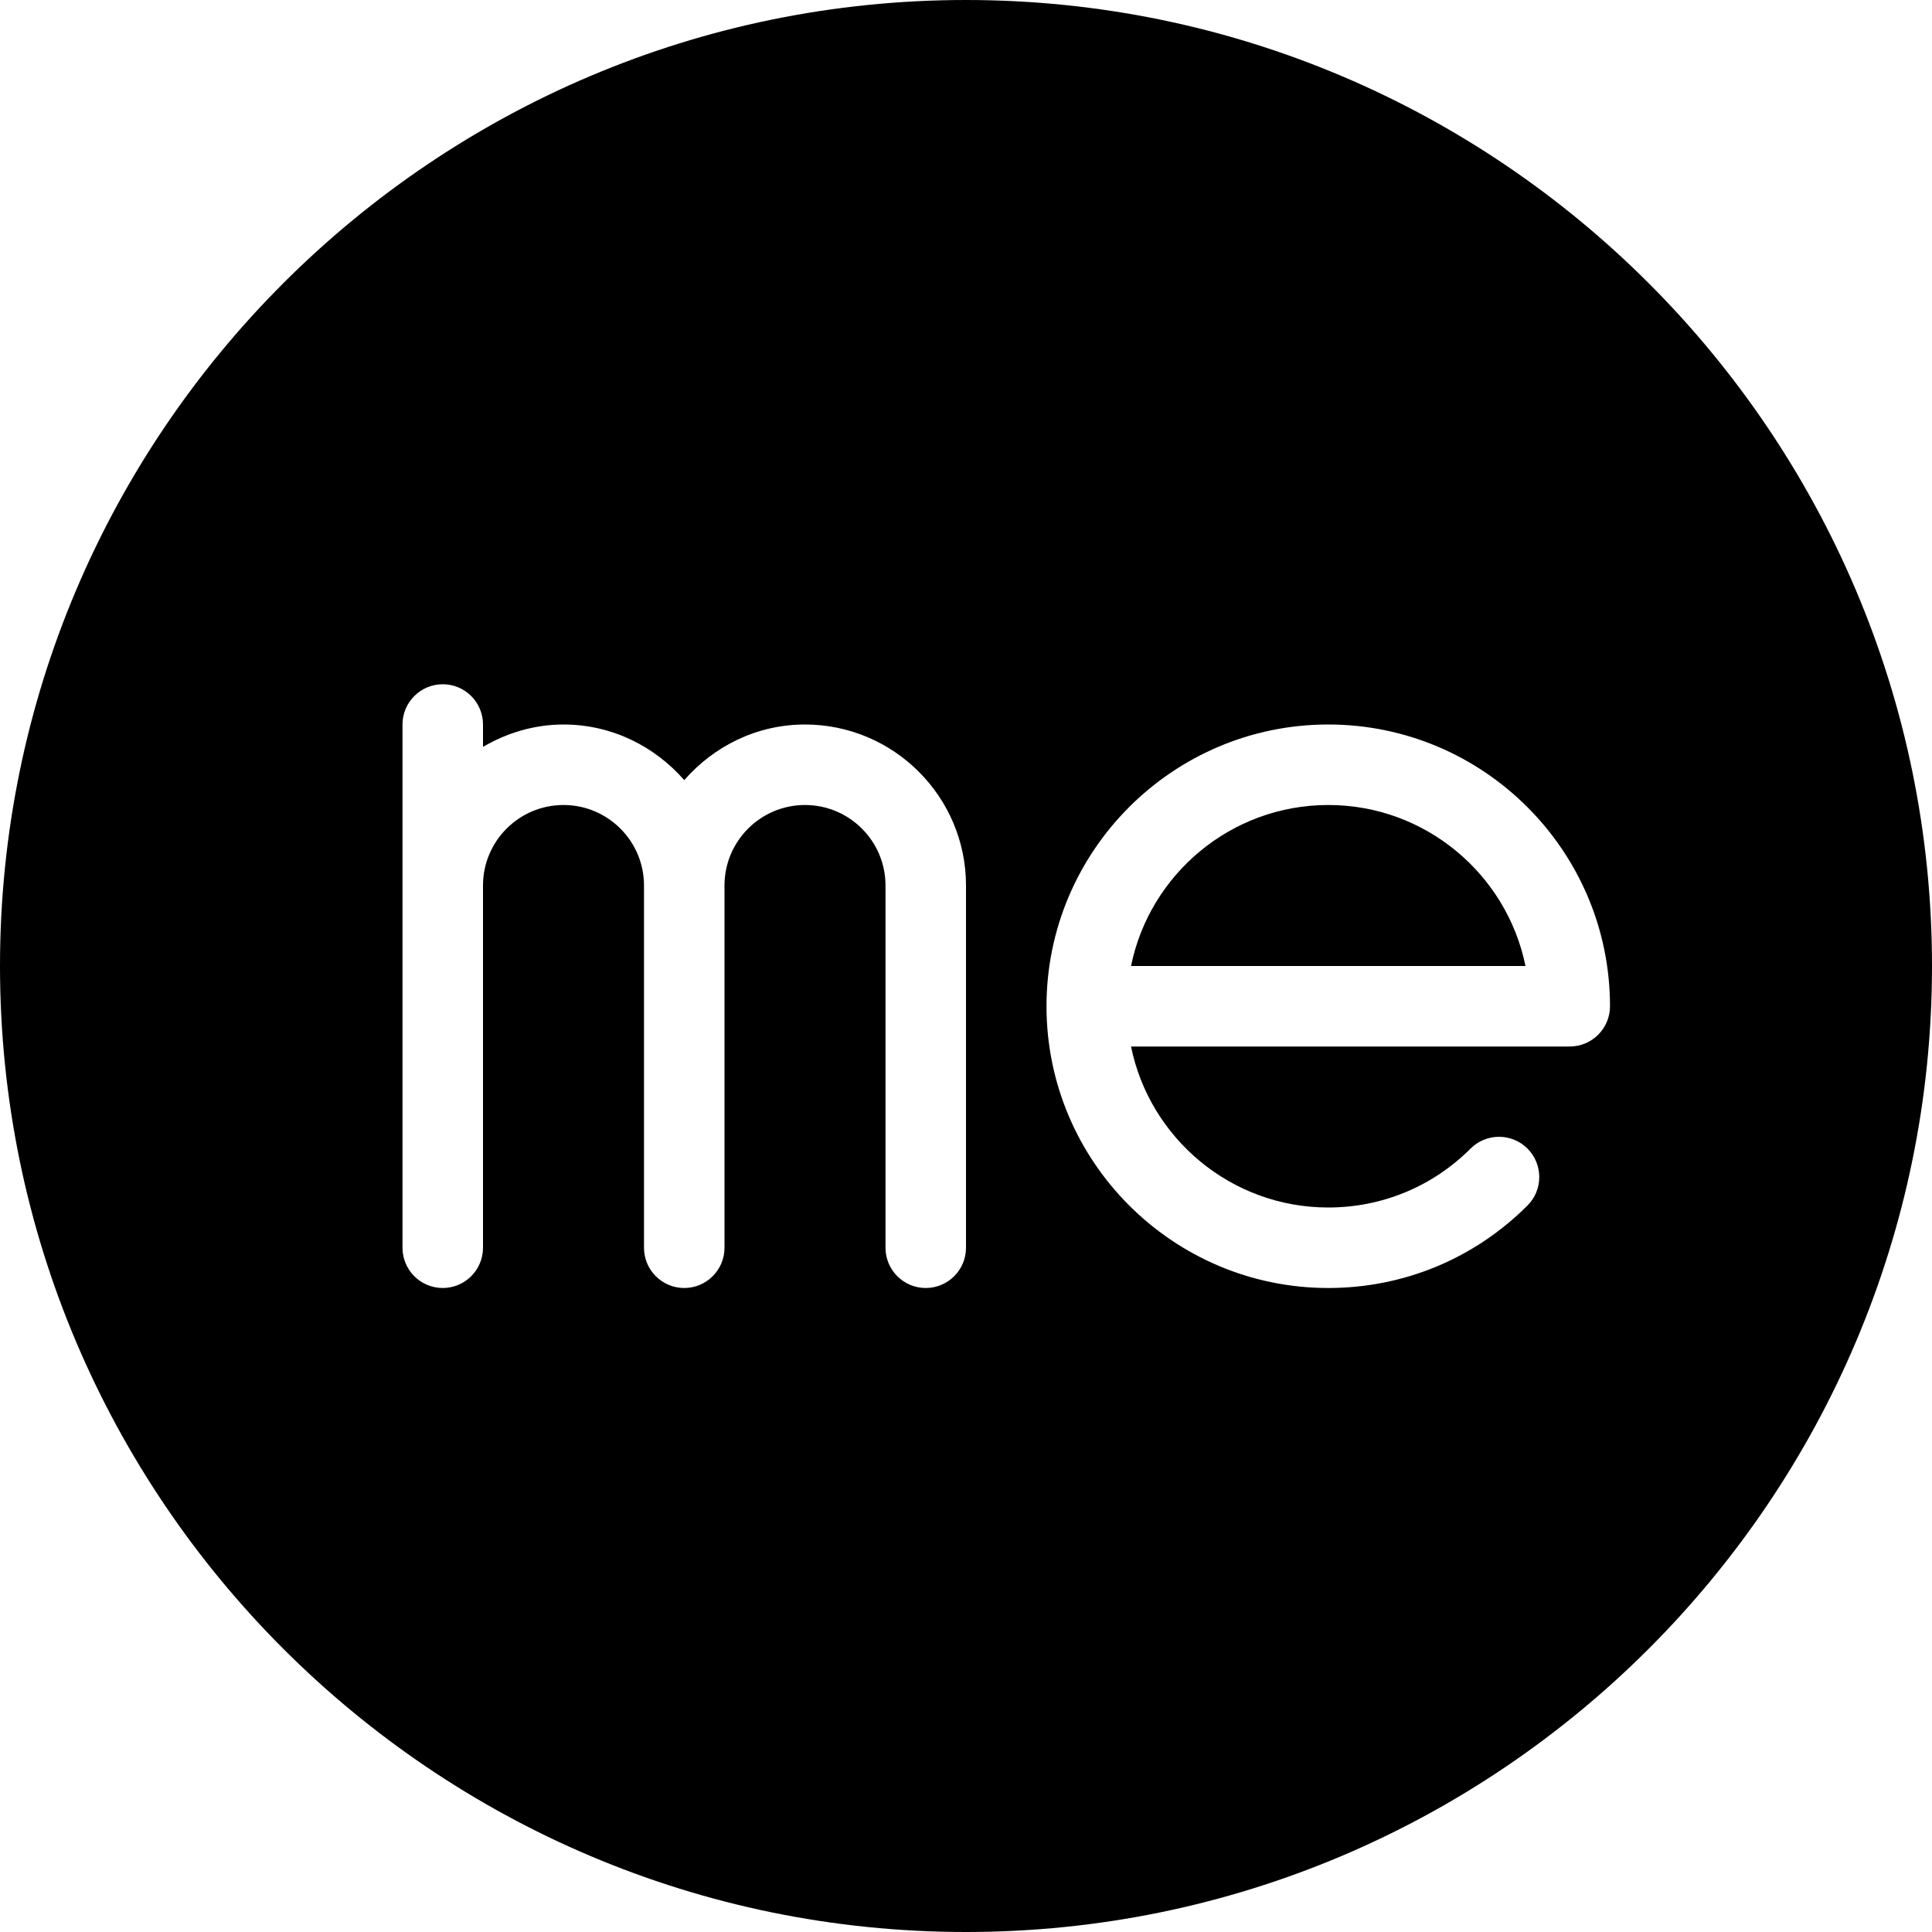 <?xml version="1.0" encoding="utf-8"?>
<!-- Generator: Adobe Illustrator 19.2.1, SVG Export Plug-In . SVG Version: 6.00 Build 0)  -->
<svg version="1.1" xmlns="http://www.w3.org/2000/svg" xmlns:xlink="http://www.w3.org/1999/xlink" x="0px" y="0px" width="24px"
	 height="24px" viewBox="0 0 24 24" enable-background="new 0 0 24 24" xml:space="preserve">
<g id="Filled_Icons">
	<g>
		<path d="M16.5,10c-1.207,0-2.218,0.86-2.45,2h4.9C18.718,10.86,17.707,10,16.5,10z"/>
		<path d="M12,0C5.383,0,0,5.383,0,12s5.383,12,12,12s12-5.383,12-12S18.617,0,12,0z M12,15.5c0,0.276-0.224,0.5-0.5,0.5
			S11,15.776,11,15.5V11c0-0.551-0.448-1-1-1s-1,0.449-1,1v4.5C9,15.776,8.776,16,8.5,16S8,15.776,8,15.5V11c0-0.551-0.448-1-1-1
			s-1,0.449-1,1v4.5C6,15.776,5.776,16,5.5,16S5,15.776,5,15.5V11V9c0-0.276,0.224-0.5,0.5-0.5S6,8.724,6,9v0.278
			C6.295,9.106,6.634,9,7,9c0.6,0,1.133,0.271,1.5,0.691C8.867,9.271,9.4,9,10,9c1.102,0,2,0.897,2,2V15.5z M19.5,13h-5.45
			c0.232,1.14,1.243,2,2.45,2c0.668,0,1.296-0.26,1.768-0.732c0.195-0.195,0.512-0.195,0.707,0c0.195,0.195,0.195,0.513,0,0.707
			C18.315,15.636,17.435,16,16.5,16c-1.93,0-3.5-1.57-3.5-3.5S14.57,9,16.5,9s3.5,1.57,3.5,3.5C20,12.776,19.776,13,19.5,13z"/>
	</g>
</g>
<g id="Frames-24px">
	<rect fill="none" width="24" height="24"/>
</g>
</svg>
